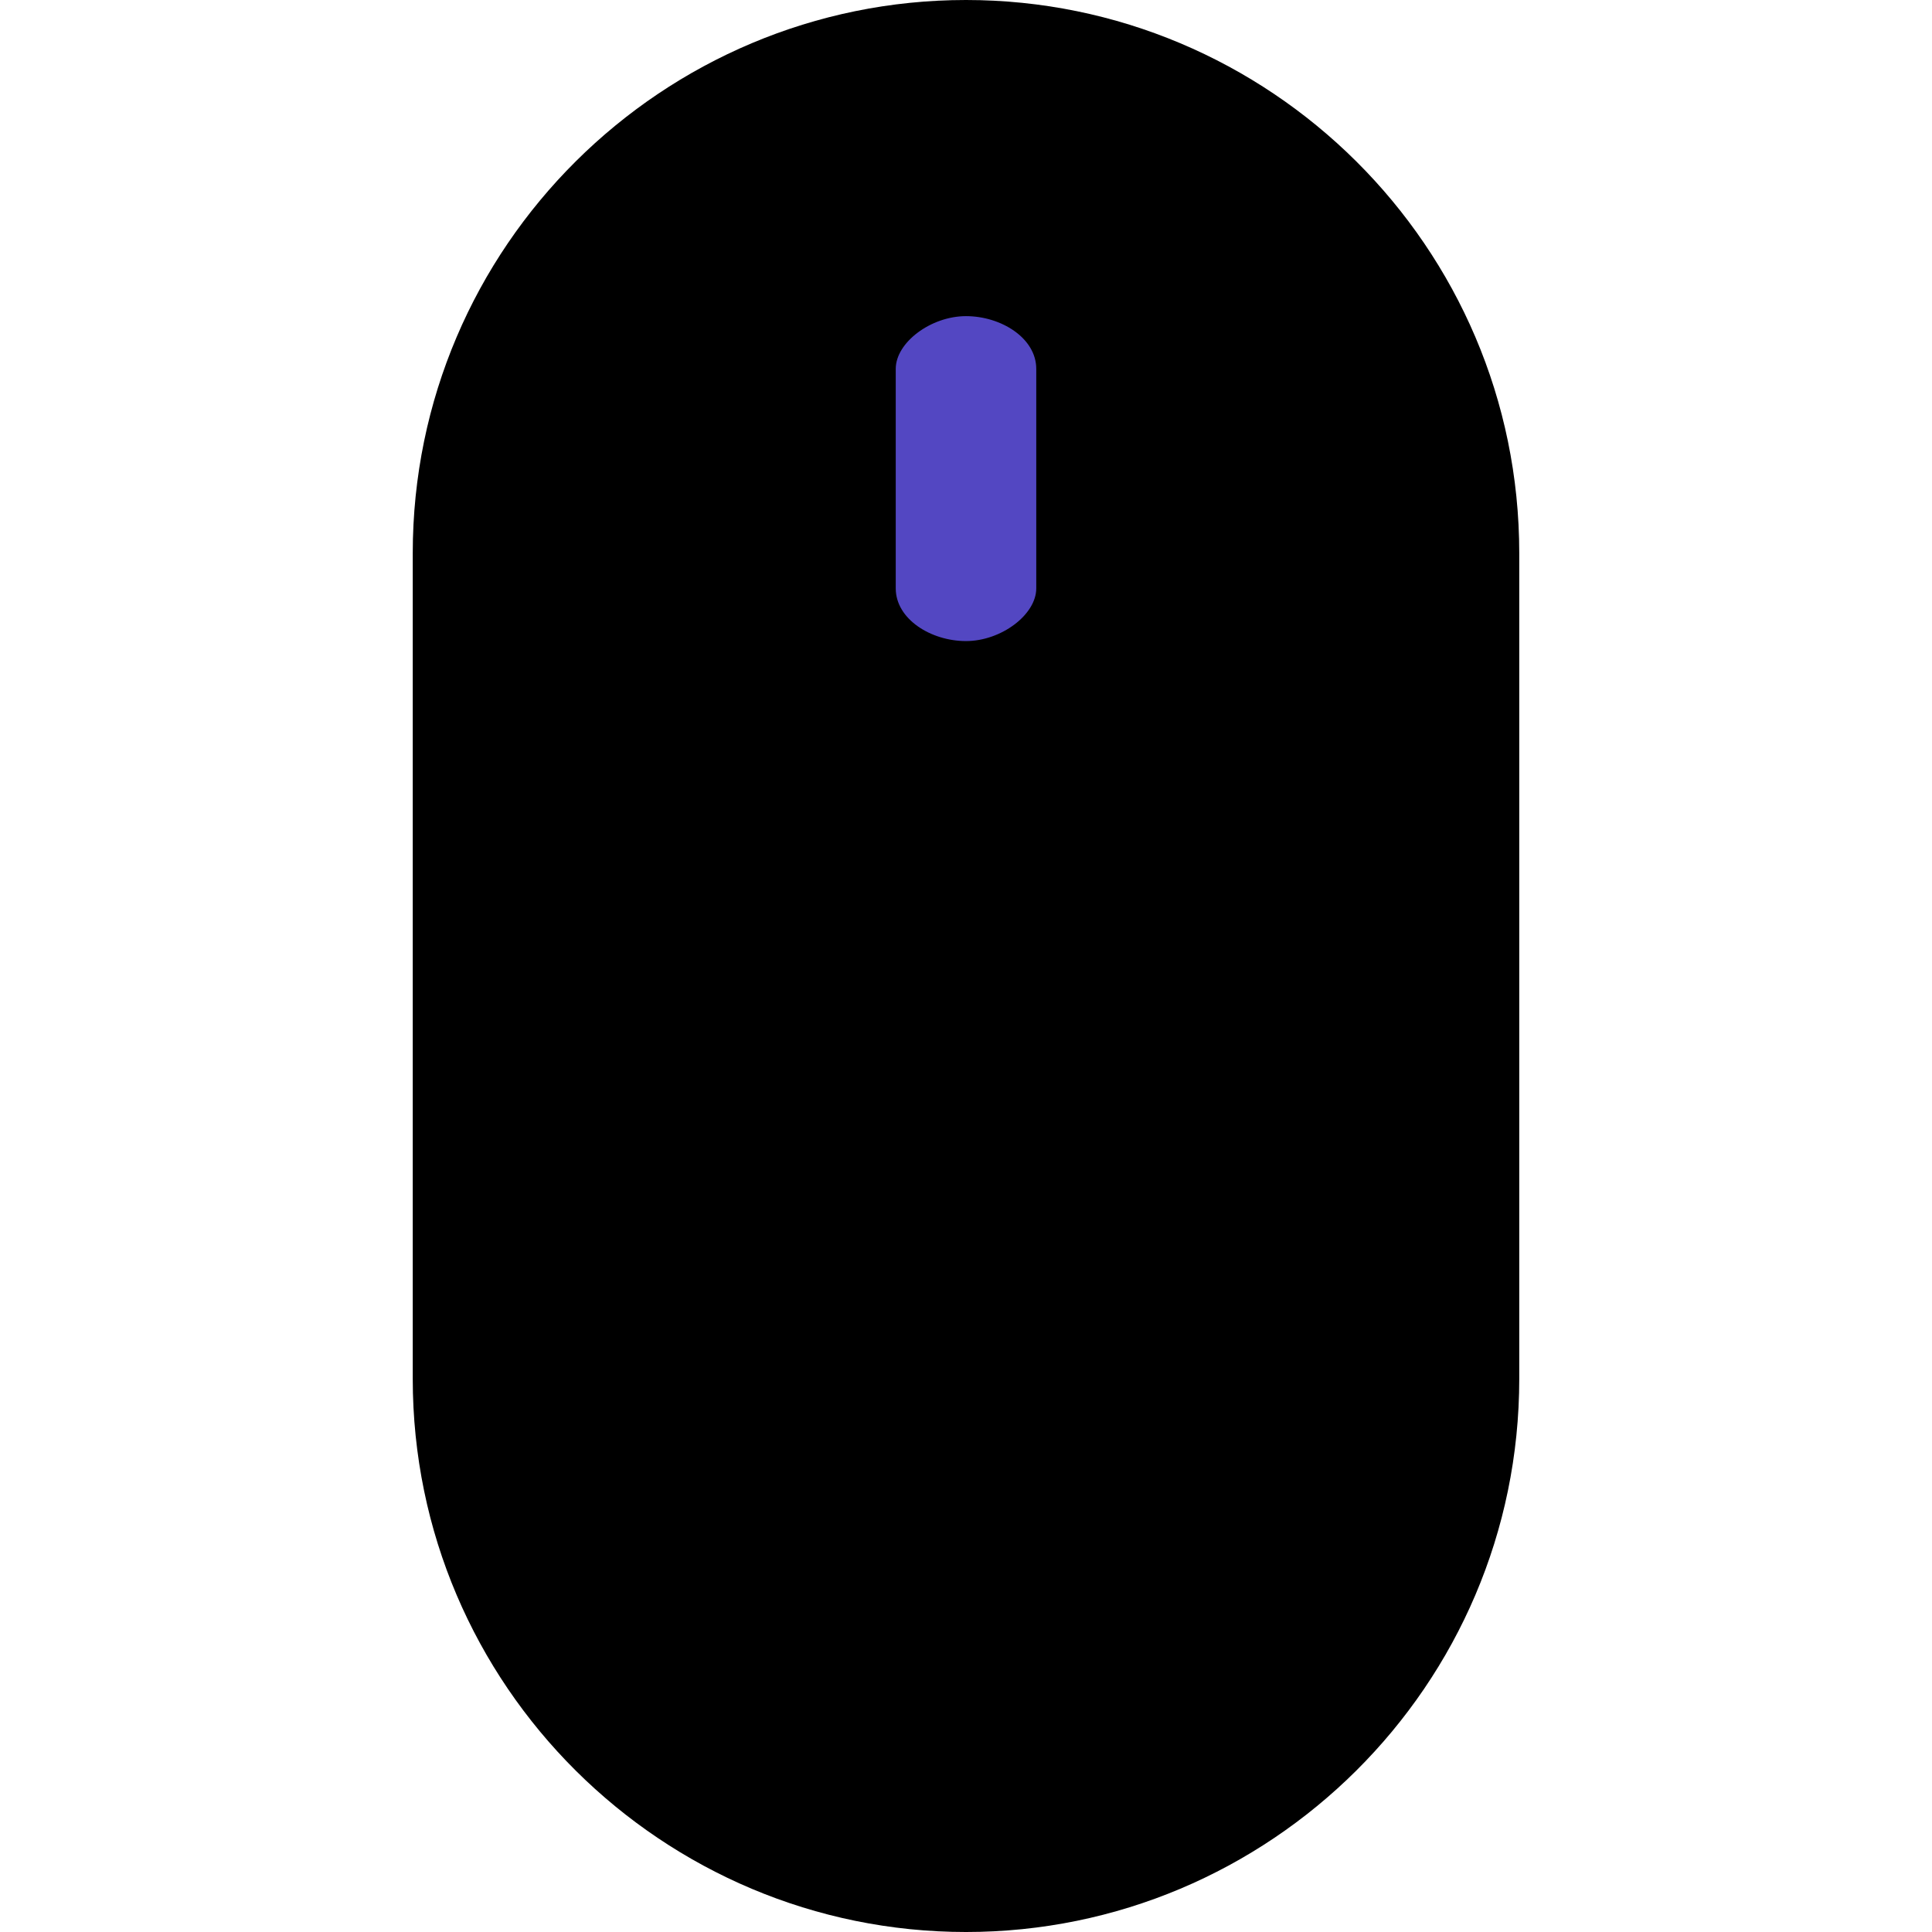 <?xml version="1.0" encoding="utf-8"?>
<!-- Generator: Adobe Illustrator 23.0.3, SVG Export Plug-In . SVG Version: 6.00 Build 0)  -->
<svg version="1.1" id="Layer_1" xmlns="http://www.w3.org/2000/svg" xmlns:xlink="http://www.w3.org/1999/xlink" x="0px" y="0px"
	 viewBox="0 0 44 44" style="enable-background:new 0 0 44 44;" xml:space="preserve">
<g>
	<path d="M9.4,12.6C9.4,5.6,15.1,0,22,0s12.6,5.6,12.6,12.6v18.8c0,7-5.7,12.6-12.6,12.6S9.4,38.4,9.4,31.4V12.6z"/>
</g>
<path style="fill:#5347C2;" d="M20.4,8.4v5c0,0.7,0.8,1.2,1.6,1.2c0.8,0,1.6-0.6,1.6-1.2v-5c0-0.7-0.8-1.2-1.6-1.2
	C21.2,7.2,20.4,7.8,20.4,8.4"/>
</svg>
